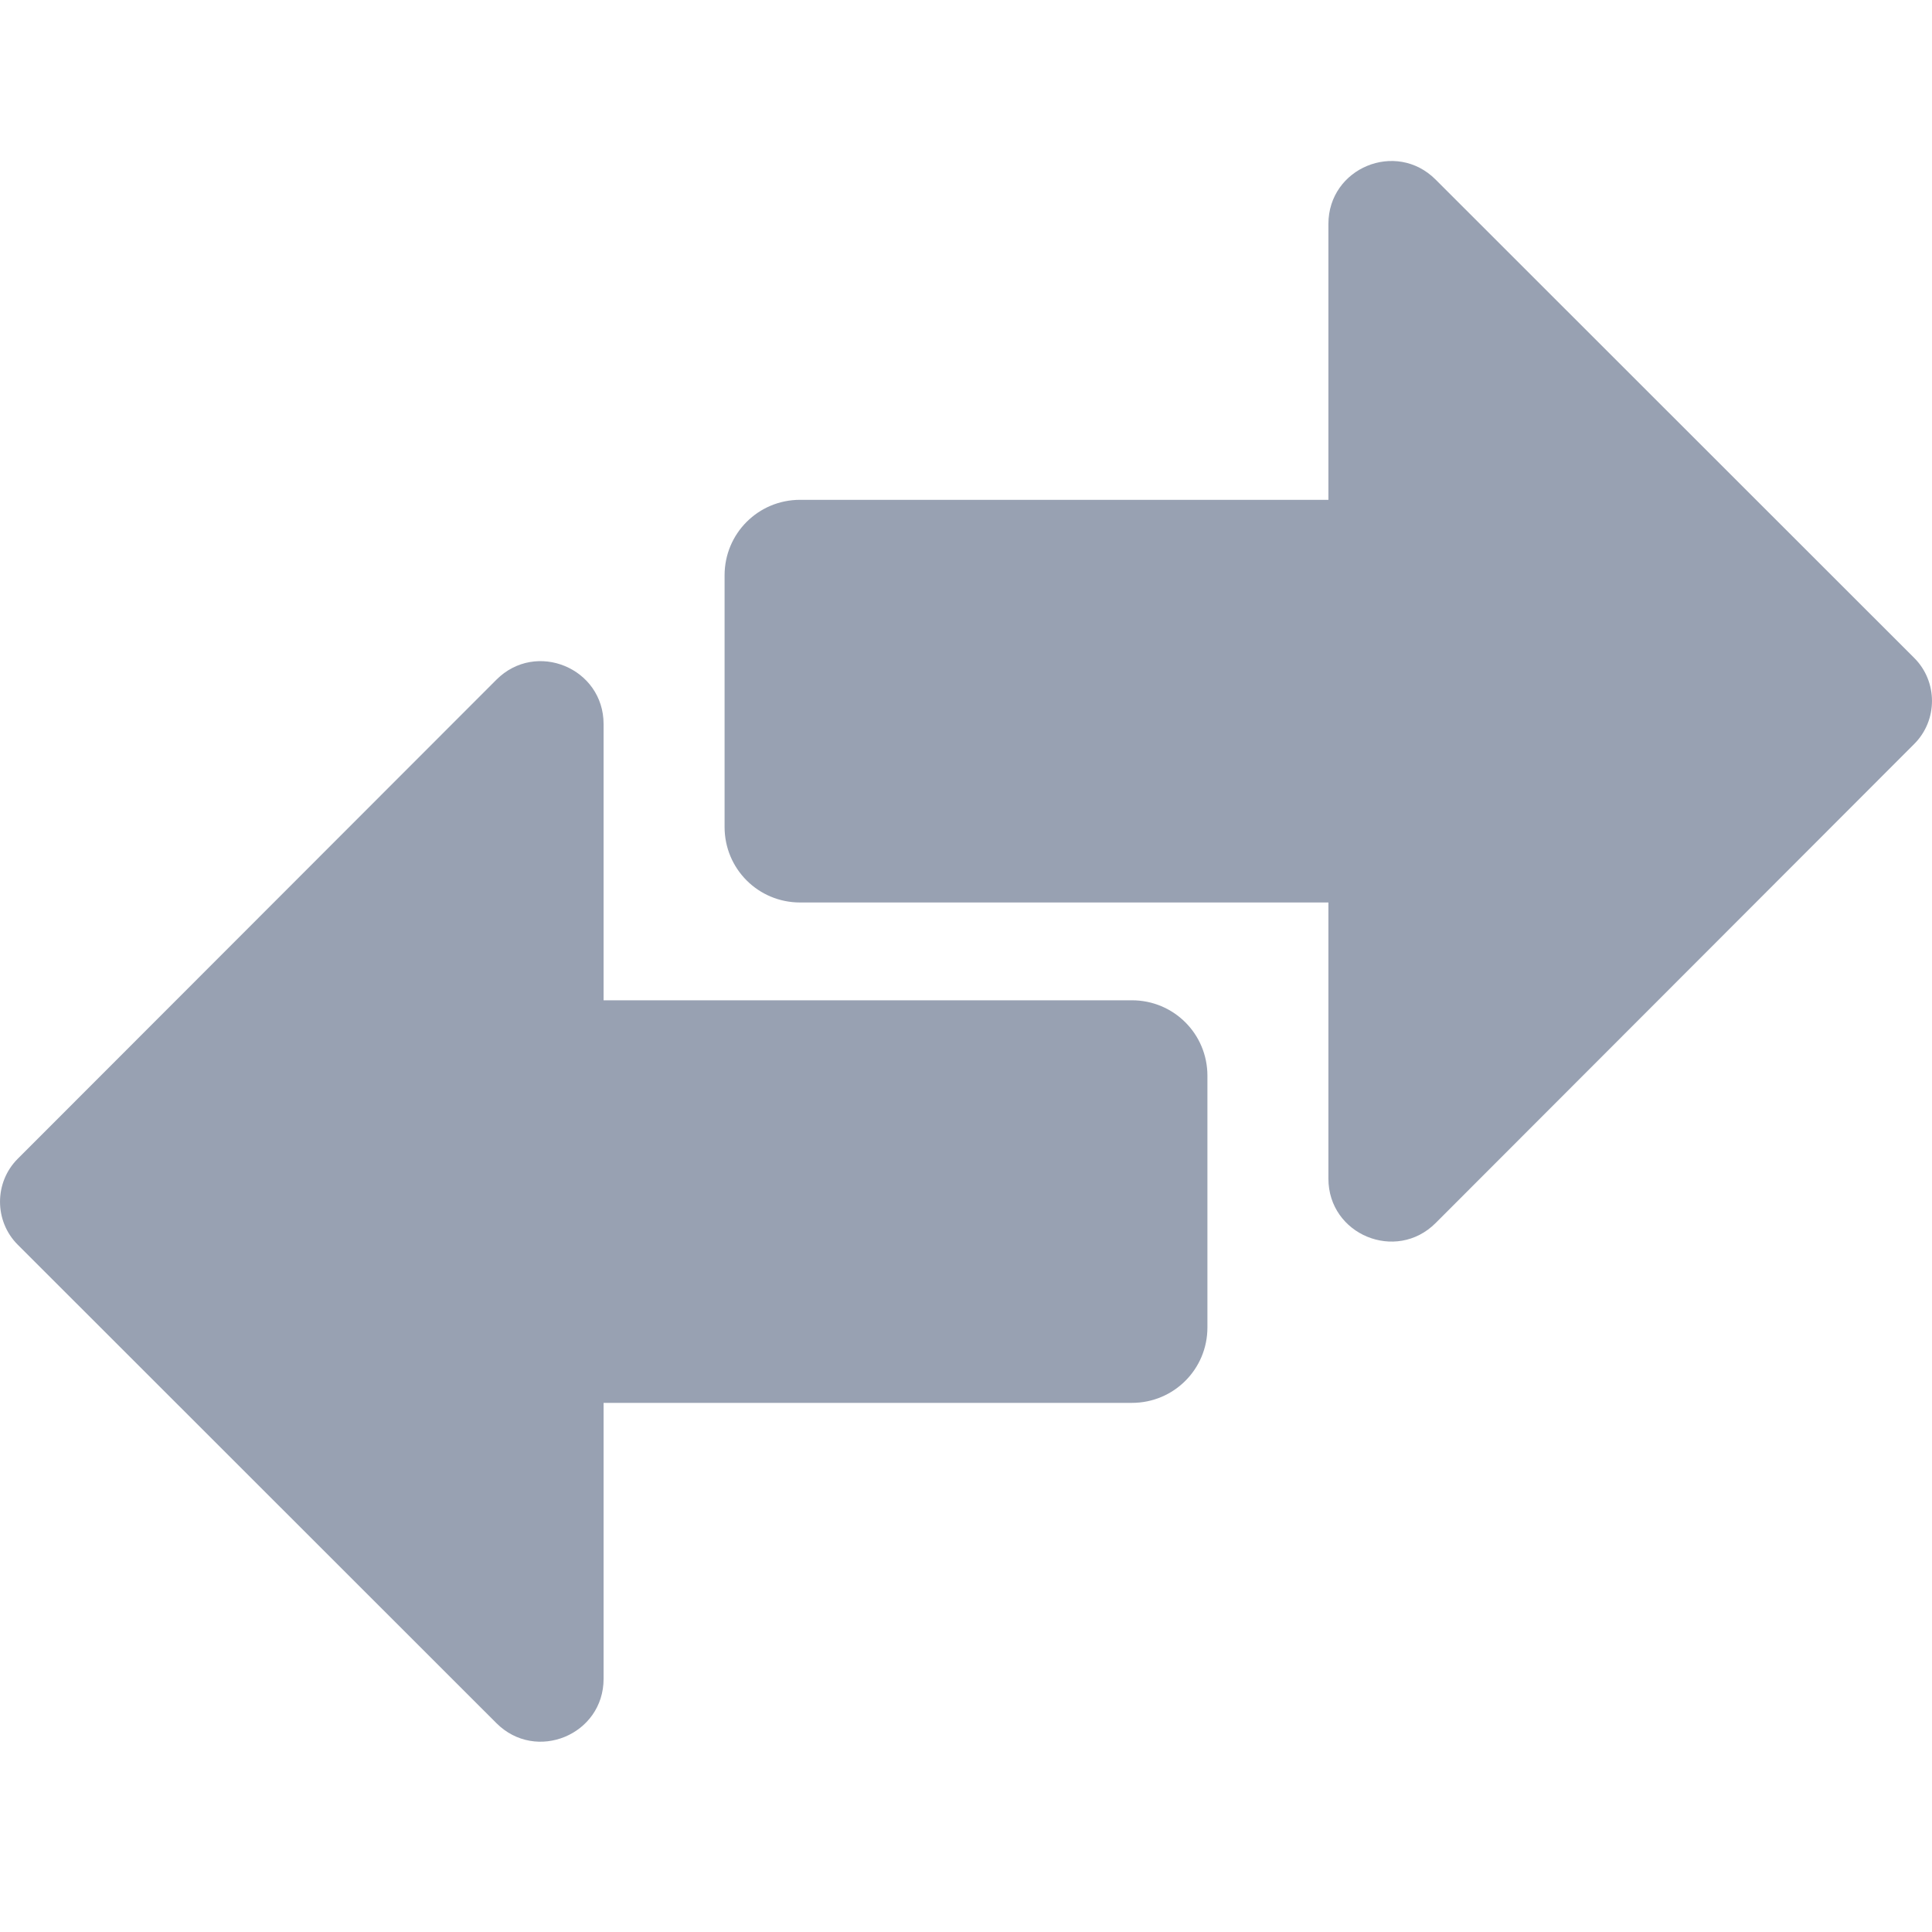 <svg width="24" height="24" viewBox="0 0 24 24" fill="none" xmlns="http://www.w3.org/2000/svg">
<path d="M9.001 10.273V7.147C9.001 6.627 9.419 6.209 9.939 6.209L16.502 6.209V2.782C16.502 2.086 17.342 1.738 17.834 2.231L23.78 8.174C24.073 8.467 24.073 8.948 23.78 9.241L17.834 15.193C17.342 15.685 16.502 15.337 16.502 14.642V11.211H9.939C9.419 11.211 9.001 10.793 9.001 10.273Z" fill="#98A1B2"/>
<path d="M14.999 13.363V16.49C14.999 17.009 14.581 17.427 14.061 17.427H7.498V20.855C7.498 21.55 6.658 21.898 6.166 21.405L0.22 15.462C-0.073 15.169 -0.073 14.688 0.22 14.395L6.166 8.444C6.658 7.951 7.498 8.299 7.498 8.995L7.498 12.426H14.061C14.581 12.426 14.999 12.844 14.999 13.363Z" fill="#98A1B2"/>
</svg>
